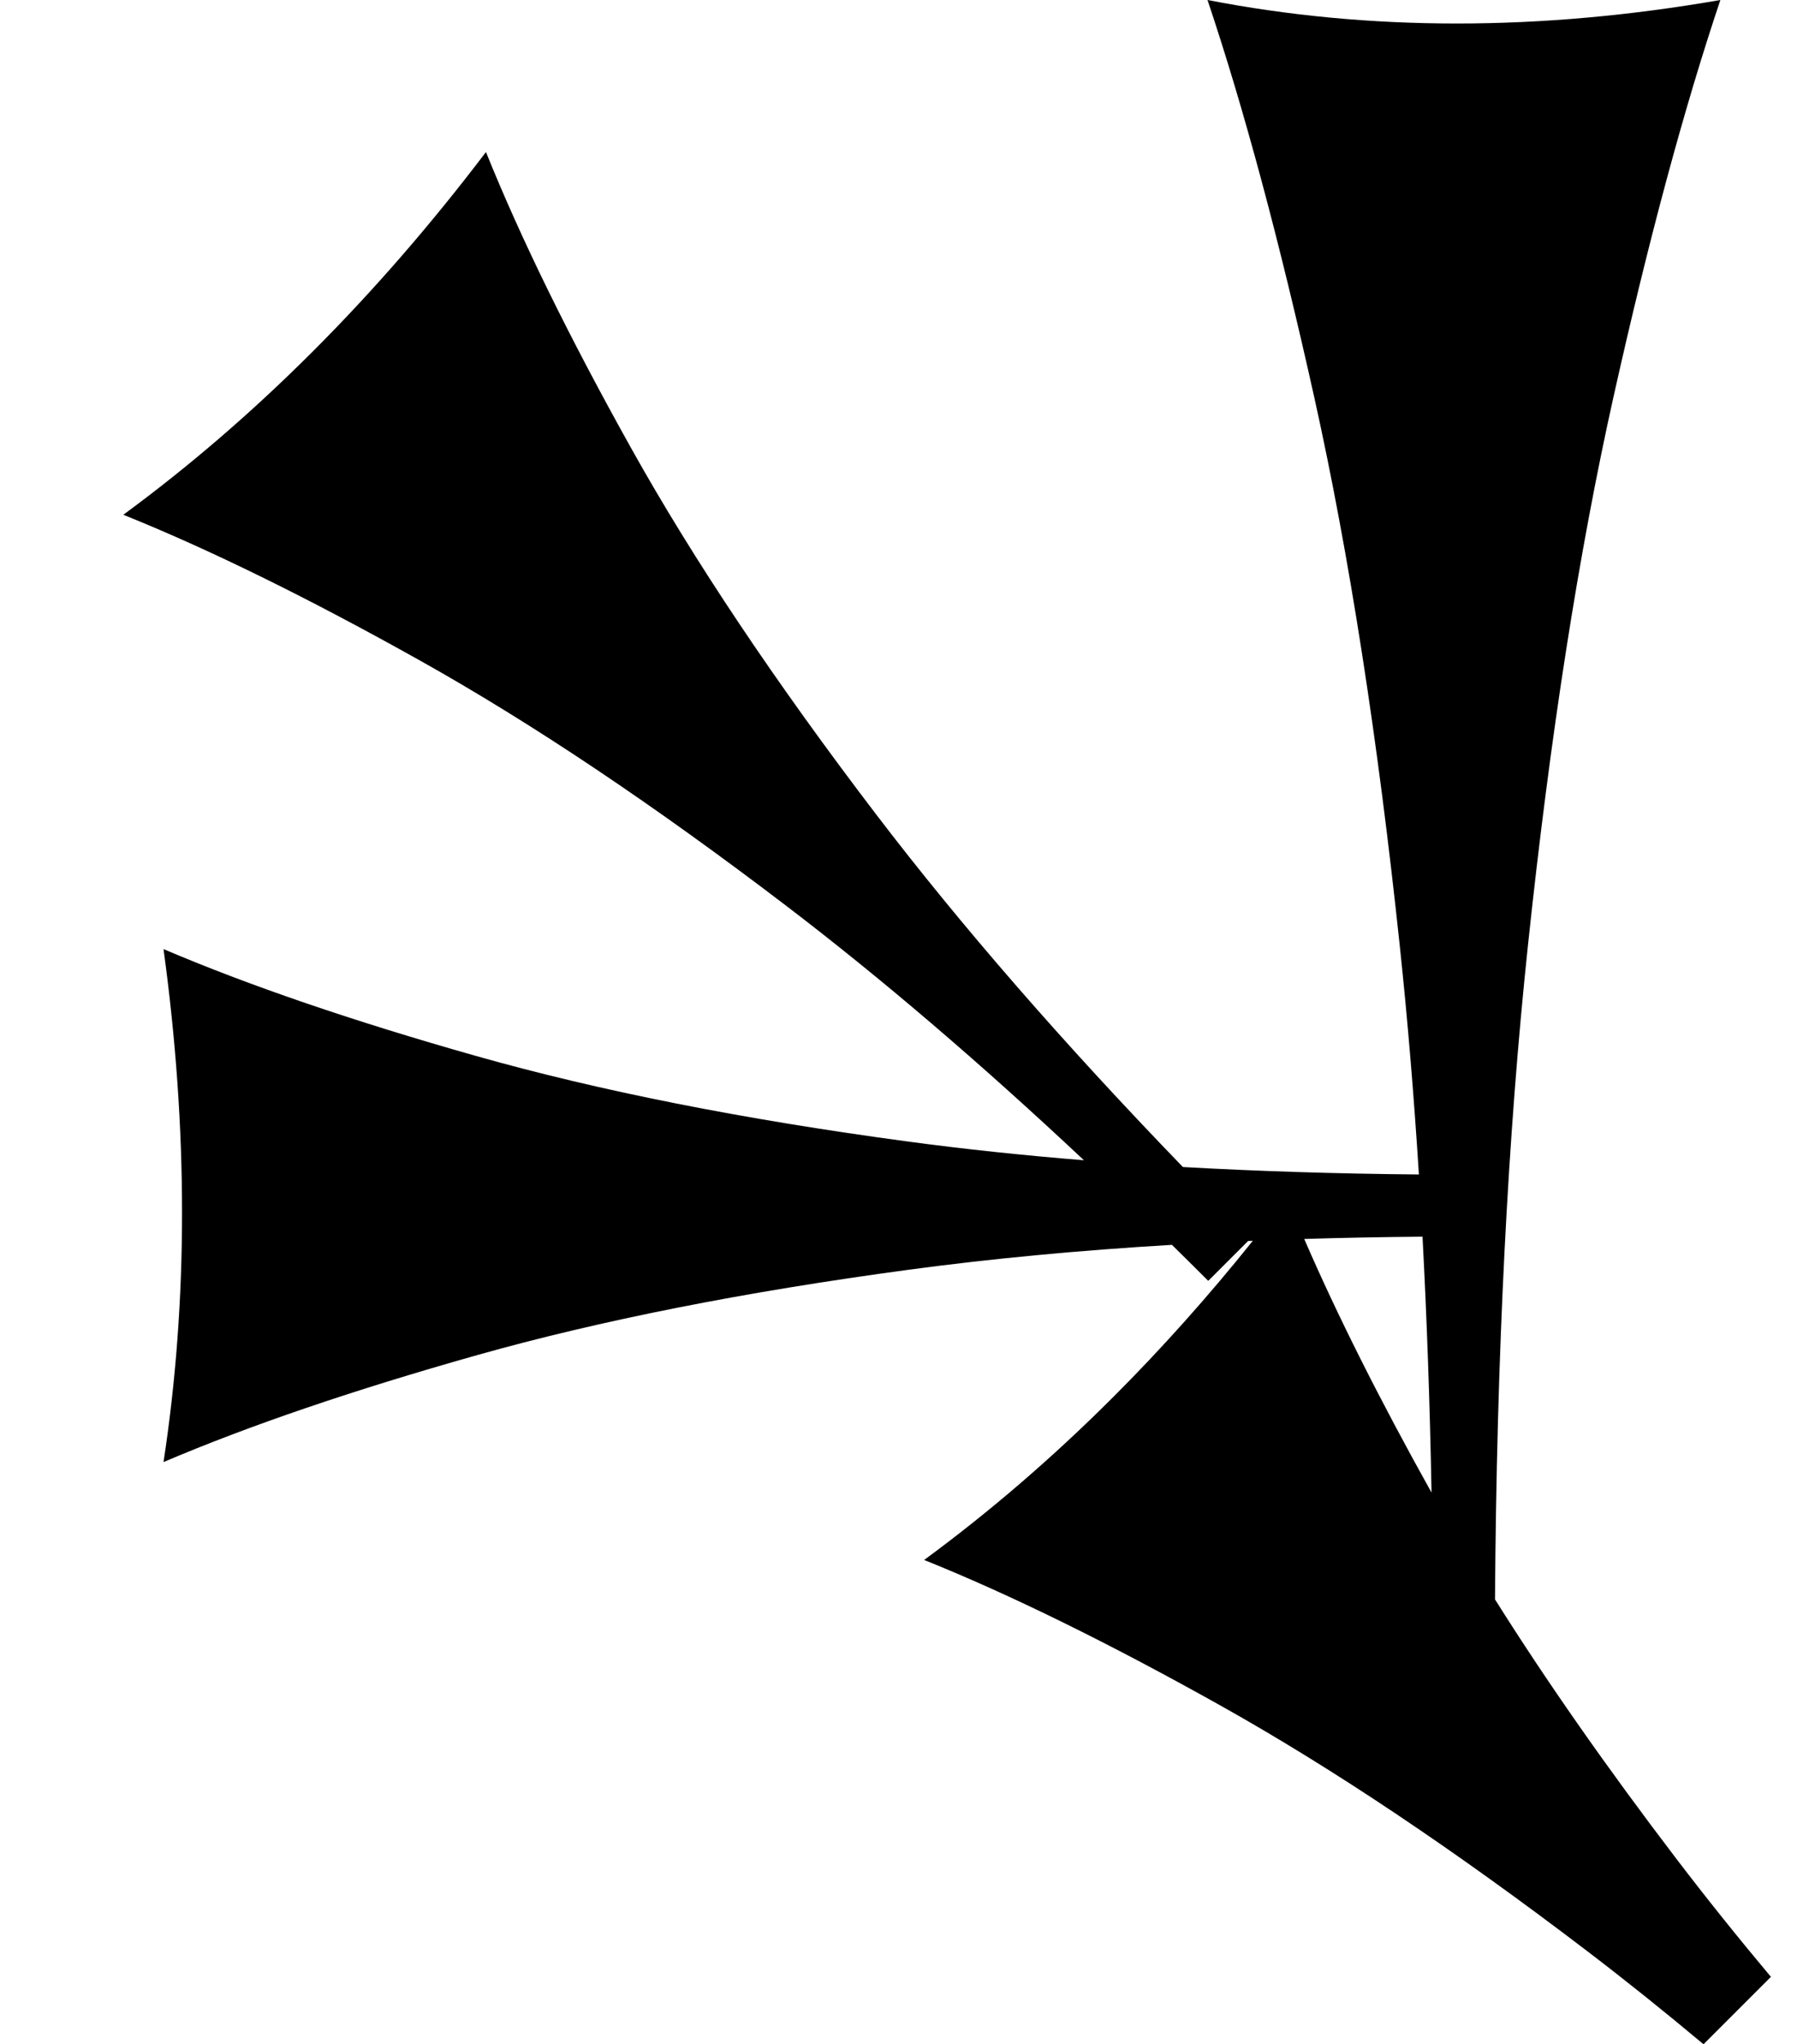 <?xml version="1.0" standalone="no"?>
<!DOCTYPE svg PUBLIC "-//W3C//DTD SVG 1.1//EN" "http://www.w3.org/Graphics/SVG/1.1/DTD/svg11.dtd" >
<svg xmlns="http://www.w3.org/2000/svg" xmlns:xlink="http://www.w3.org/1999/xlink" version="1.1" viewBox="0 0 714 812">
   <path fill="currentColor"
d="M676.854 812.062c-15.681 -13.127 -31.08 -25.456 -46.199 -36.987c-52.476 -40.024 -100.951 -72.488 -145.423 -97.394c-44.473 -24.904 -83.819 -44.238 -118.04 -58.003c26.149 -19.213 51.231 -40.825 75.246 -64.84
c19.124 -19.124 37.572 -39.773 55.343 -61.943c-0.626 0.025 -1.251 0.052 -1.876 0.078l-15.836 15.836c-4.832 -4.832 -9.641 -9.6 -14.428 -14.304c-37.107 2.201 -71.938 5.493 -104.489 9.875
c-65.408 8.805 -122.641 20.126 -171.697 33.962c-49.057 13.837 -90.551 27.988 -124.481 42.453c4.905 -32.076 7.358 -65.095 7.358 -99.057s-2.453 -68.868 -7.358 -104.717c33.931 14.464 75.322 28.615 124.175 42.453
c48.852 13.836 105.982 25.157 171.391 33.962c22.287 3 45.665 5.488 70.136 7.467c-41.149 -38.626 -80.553 -72.299 -118.21 -101.021c-52.477 -40.024 -100.951 -72.488 -145.423 -97.394c-44.473 -24.904 -83.82 -44.238 -118.041 -58.003
c26.15 -19.213 51.232 -40.825 75.247 -64.84s46.963 -50.432 68.843 -79.249c13.765 34.22 33.026 73.494 57.786 117.823c24.76 44.327 57.151 92.73 97.177 145.206c33.722 44.211 74.37 90.933 121.947 140.164
c29.781 1.678 61.037 2.664 93.769 2.96c-1.995 -31.615 -4.521 -61.826 -7.575 -90.631c-8.805 -83.019 -20.126 -155.66 -33.962 -217.925c-13.837 -62.264 -27.988 -114.929 -42.453 -157.995
c32.076 6.227 65.095 9.34 99.057 9.34s68.868 -3.113 104.717 -9.34c-14.464 43.066 -28.615 95.601 -42.453 157.606c-13.836 62.005 -25.157 134.516 -33.962 217.535c-8.121 76.583 -12.499 163.323 -13.129 260.218
c20.411 32.462 44.488 66.882 72.234 103.26c11.638 15.257 24.1 30.812 37.386 46.667c-11.815 11.815 -11.815 11.815 -26.775 26.776zM518.206 492.163c12.997 30.031 29.857 63.616 50.584 100.755
c-0.66 -35.305 -1.855 -69.191 -3.585 -101.662c-16.014 0.136 -31.681 0.438 -46.999 0.907z" />
</svg>
